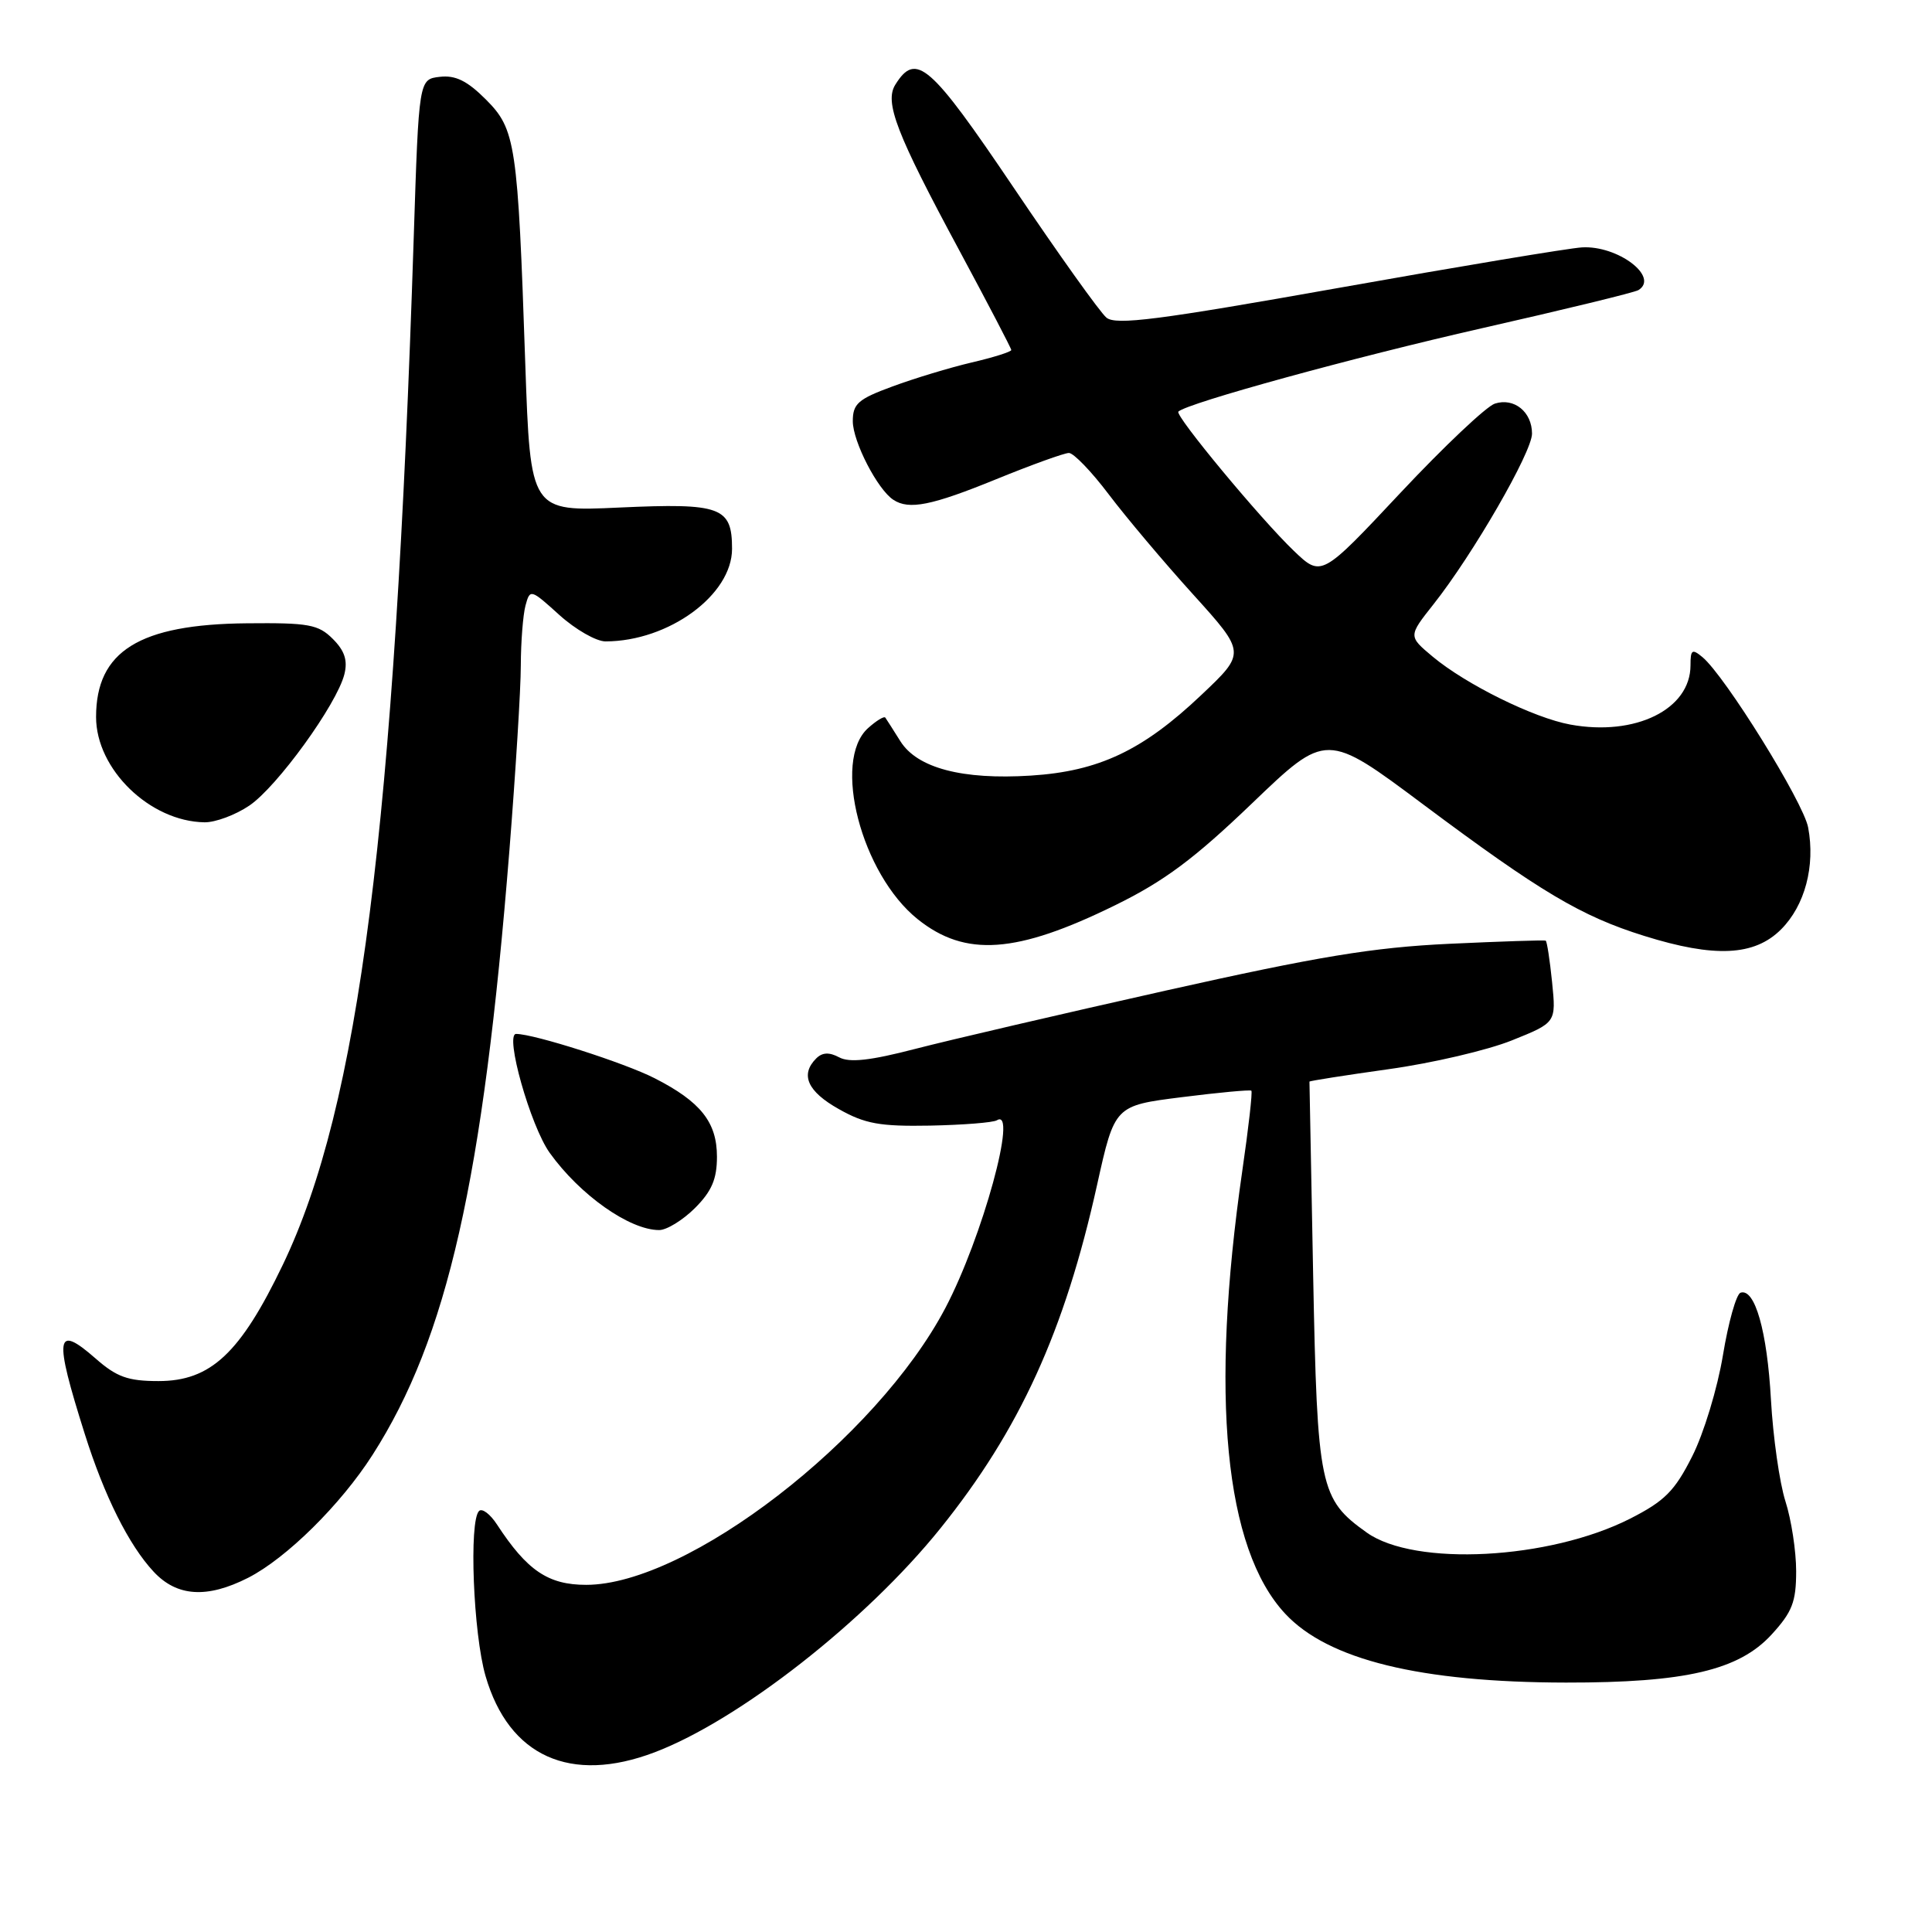 <?xml version="1.0" encoding="UTF-8" standalone="no"?>
<!DOCTYPE svg PUBLIC "-//W3C//DTD SVG 1.1//EN" "http://www.w3.org/Graphics/SVG/1.1/DTD/svg11.dtd" >
<svg xmlns="http://www.w3.org/2000/svg" xmlns:xlink="http://www.w3.org/1999/xlink" version="1.1" viewBox="0 0 256 256">
 <g >
 <path fill="currentColor"
d=" M 86.74 232.19 C 97.95 227.93 114.74 214.78 124.59 202.54 C 135.10 189.48 141.07 176.41 145.37 157.00 C 147.70 146.50 147.70 146.50 156.60 145.38 C 161.50 144.76 165.64 144.38 165.81 144.52 C 165.98 144.66 165.44 149.44 164.61 155.14 C 160.30 184.94 162.26 205.22 170.30 213.83 C 175.98 219.93 188.18 222.92 207.50 222.95 C 223.31 222.97 230.40 221.32 234.74 216.59 C 237.48 213.60 238.00 212.26 238.00 208.19 C 238.00 205.53 237.36 201.36 236.58 198.93 C 235.80 196.49 234.94 190.44 234.66 185.47 C 234.16 176.39 232.53 170.66 230.63 171.29 C 230.07 171.48 229.02 175.20 228.30 179.56 C 227.58 183.93 225.75 189.97 224.22 192.98 C 221.90 197.58 220.58 198.90 215.98 201.24 C 205.28 206.66 187.47 207.60 181.11 203.08 C 174.87 198.63 174.55 197.12 174.00 169.00 C 173.73 154.97 173.51 143.42 173.51 143.32 C 173.52 143.22 178.24 142.48 184.01 141.67 C 189.78 140.87 197.13 139.15 200.35 137.85 C 206.20 135.50 206.20 135.50 205.66 130.14 C 205.36 127.20 204.98 124.72 204.81 124.64 C 204.64 124.55 198.88 124.74 192.00 125.06 C 181.90 125.54 174.69 126.73 154.50 131.25 C 140.75 134.33 125.81 137.81 121.29 138.98 C 115.33 140.53 112.56 140.84 111.19 140.10 C 109.88 139.40 108.96 139.44 108.15 140.25 C 106.00 142.40 106.99 144.63 111.15 146.96 C 114.62 148.92 116.60 149.27 123.25 149.15 C 127.62 149.06 131.60 148.75 132.10 148.44 C 134.91 146.70 130.17 163.99 125.27 173.31 C 116.14 190.68 91.09 210.00 77.67 210.00 C 72.63 210.00 69.84 208.11 65.85 202.00 C 64.95 200.62 63.89 199.82 63.48 200.21 C 62.12 201.52 62.71 216.50 64.34 222.09 C 67.43 232.74 75.60 236.42 86.74 232.19 Z  M 32.89 209.06 C 37.97 206.46 45.15 199.37 49.37 192.77 C 59.28 177.28 64.01 156.38 67.50 112.67 C 68.32 102.32 69.01 91.29 69.01 88.17 C 69.02 85.05 69.30 81.48 69.63 80.24 C 70.23 78.02 70.31 78.04 74.12 81.49 C 76.26 83.42 79.02 85.00 80.25 84.99 C 88.61 84.97 97.00 78.83 97.00 72.72 C 97.00 67.17 95.53 66.64 82.11 67.25 C 70.28 67.80 70.28 67.80 69.60 48.15 C 68.61 18.99 68.33 17.14 64.38 13.18 C 61.91 10.71 60.35 9.94 58.28 10.18 C 55.50 10.50 55.50 10.50 54.82 31.50 C 52.29 109.67 47.59 146.53 37.47 167.60 C 31.84 179.33 27.91 183.00 21.00 183.00 C 16.96 183.00 15.46 182.46 12.68 180.02 C 7.36 175.36 7.12 177.00 11.23 190.00 C 13.82 198.22 17.07 204.73 20.35 208.25 C 23.44 211.58 27.44 211.83 32.89 209.06 Z  M 92.08 160.08 C 94.31 157.85 95.00 156.23 95.00 153.27 C 95.00 148.70 92.84 145.98 86.74 142.87 C 82.75 140.83 70.76 137.00 68.39 137.00 C 66.84 137.00 70.29 149.20 72.84 152.76 C 76.84 158.34 83.41 162.98 87.33 162.99 C 88.33 163.00 90.47 161.68 92.08 160.08 Z  M 147.80 119.93 C 154.28 116.75 158.26 113.78 165.92 106.43 C 175.75 97.00 175.75 97.00 188.62 106.62 C 204.13 118.20 209.50 121.40 217.86 124.01 C 227.19 126.93 232.47 126.68 236.00 123.15 C 239.16 119.99 240.55 114.76 239.59 109.65 C 238.97 106.30 228.57 89.55 225.58 87.07 C 224.21 85.93 224.00 86.08 224.00 88.16 C 224.00 93.99 216.70 97.59 208.08 96.01 C 203.24 95.13 194.25 90.69 189.84 87.01 C 186.60 84.30 186.60 84.30 189.93 80.09 C 195.16 73.49 203.00 59.91 203.00 57.46 C 203.00 54.58 200.63 52.66 198.08 53.48 C 196.97 53.83 191.34 59.15 185.57 65.30 C 175.09 76.48 175.09 76.48 171.44 72.99 C 167.04 68.78 155.63 55.03 156.14 54.54 C 157.33 53.40 179.41 47.34 196.37 43.49 C 207.27 41.02 216.60 38.75 217.10 38.44 C 219.91 36.70 214.36 32.50 209.62 32.78 C 207.90 32.88 193.37 35.30 177.31 38.16 C 153.47 42.40 147.85 43.12 146.61 42.09 C 145.77 41.40 140.24 33.65 134.32 24.87 C 123.24 8.45 121.38 6.83 118.64 11.21 C 117.17 13.55 118.77 17.69 127.14 33.23 C 130.91 40.24 134.00 46.16 134.00 46.38 C 134.00 46.61 131.64 47.36 128.75 48.03 C 125.86 48.71 121.14 50.14 118.25 51.21 C 113.70 52.88 113.00 53.50 113.00 55.82 C 113.01 58.52 116.28 64.87 118.38 66.23 C 120.45 67.59 123.45 66.99 132.00 63.50 C 136.68 61.59 141.01 60.03 141.63 60.02 C 142.25 60.01 144.63 62.48 146.91 65.50 C 149.20 68.53 154.22 74.49 158.08 78.75 C 165.09 86.50 165.09 86.50 159.18 92.09 C 151.43 99.44 145.60 102.20 136.60 102.77 C 127.50 103.35 121.53 101.77 119.30 98.21 C 118.37 96.72 117.47 95.32 117.31 95.09 C 117.15 94.86 116.11 95.50 115.01 96.49 C 110.23 100.82 114.14 115.82 121.60 121.80 C 127.92 126.86 134.69 126.38 147.80 119.93 Z  M 33.03 106.75 C 36.71 104.27 44.63 93.33 45.63 89.35 C 46.09 87.51 45.67 86.23 44.10 84.66 C 42.18 82.74 40.90 82.51 32.72 82.59 C 18.46 82.72 12.73 86.28 12.73 95.01 C 12.73 101.93 19.86 108.85 27.10 108.96 C 28.53 108.98 31.20 107.99 33.03 106.75 Z "/>
</g>
</svg>